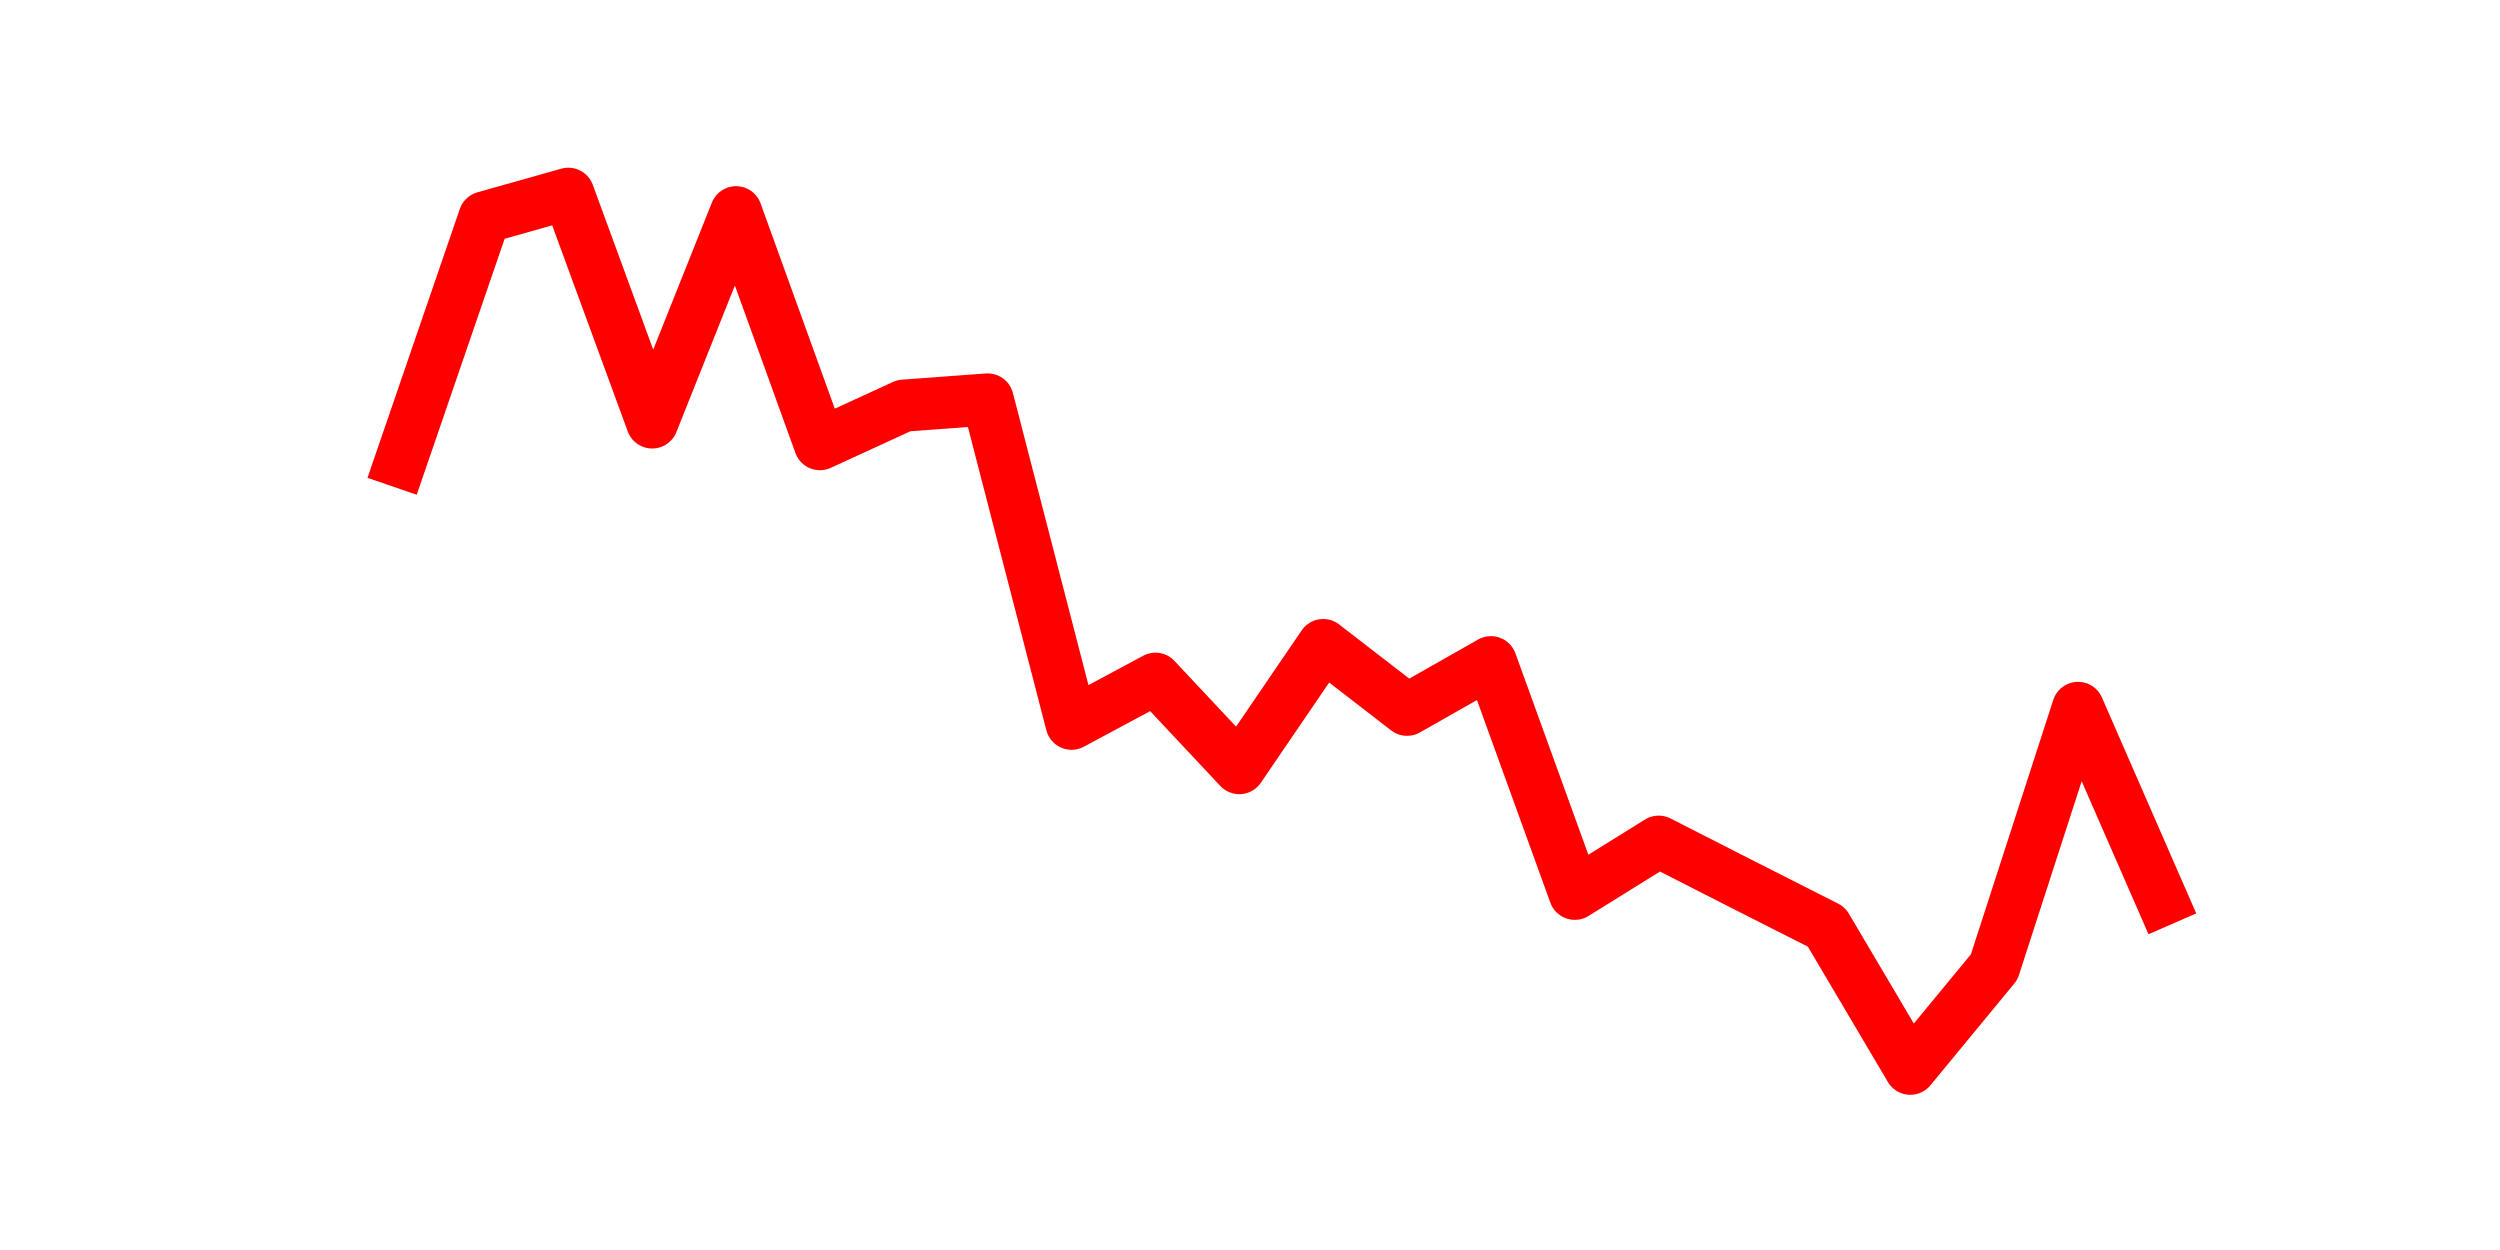 <?xml version="1.0" encoding="utf-8" standalone="no"?>
<!DOCTYPE svg PUBLIC "-//W3C//DTD SVG 1.1//EN"
  "http://www.w3.org/Graphics/SVG/1.1/DTD/svg11.dtd">
<svg height="36pt" version="1.1" viewBox="0 0 72 36" width="72pt" xmlns="http://www.w3.org/2000/svg" xmlns:xlink="http://www.w3.org/1999/xlink">
 <defs>
  <style type="text/css">*{stroke-linecap:butt;stroke-linejoin:round;}</style>
 </defs>
 <g id="figure_1">
  <g id="patch_1">
   <path d="M 0 36 
L 72 36 
L 72 0 
L 0 0 
z
" style="fill:none;"/>
  </g>
  <g id="axes_1">
   <g id="line2d_1">
    <path clip-path="url(#p4a0d695081)" d="M 11.536 13.296 
L 13.952 6.261 
L 16.368 5.58 
L 18.783 12.167 
L 21.199 6.112 
L 23.614 12.792 
L 26.03 11.682 
L 28.445 11.504 
L 30.861 20.844 
L 33.277 19.547 
L 35.692 22.122 
L 38.108 18.577 
L 40.523 20.442 
L 42.939 19.071 
L 45.355 25.742 
L 47.77 24.24 
L 50.186 25.471 
L 52.601 26.694 
L 55.017 30.78 
L 57.432 27.85 
L 59.848 20.387 
L 62.264 25.919 
" style="fill:none;stroke:#ff0000;stroke-linecap:square;stroke-width:1.5;"/>
   </g>
  </g>
 </g>
 <defs>
  <clipPath id="p4a0d695081">
   <rect height="27.72" width="55.8" x="9" y="4.32"/>
  </clipPath>
 </defs>
</svg>
